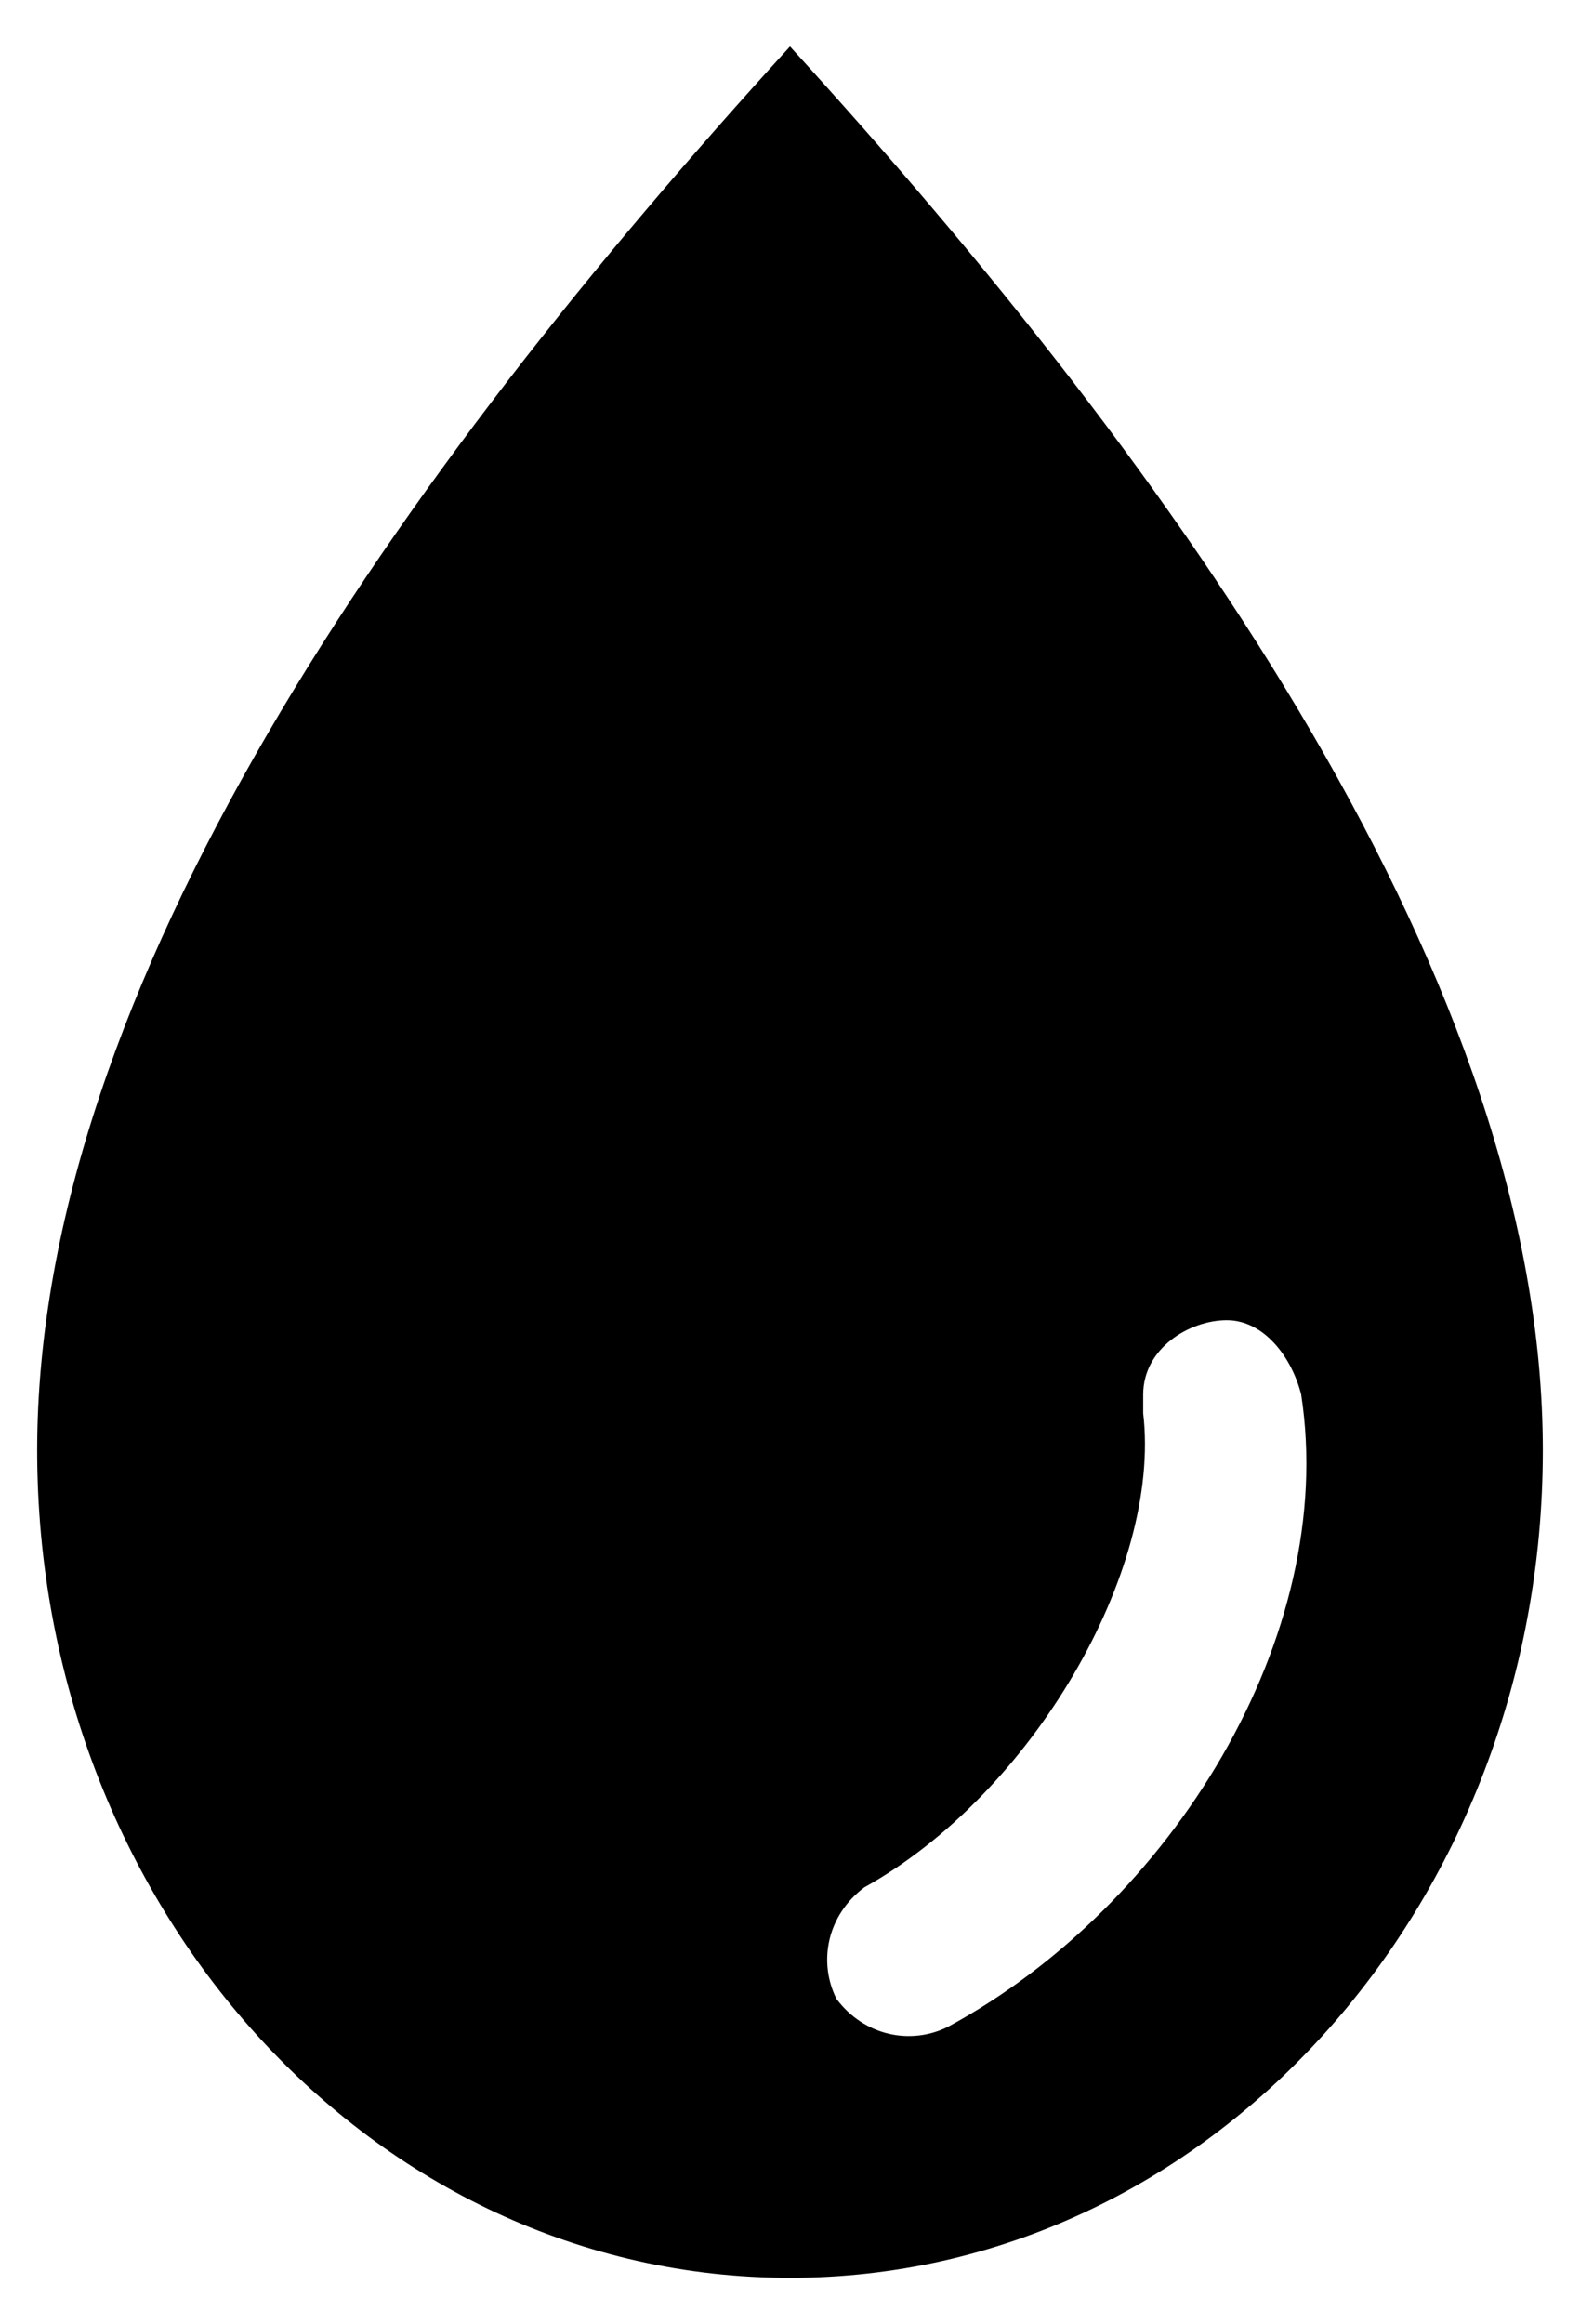 <svg xmlns="http://www.w3.org/2000/svg" viewBox="0 0 17 25">
<path d="M8.5,0.5L8.5,0.5C4.3,5.1,0.4,10.6,0.4,15.6c0,4.9,3.6,8.9,8.1,8.9c4.5,0,8.1-4,8.1-8.9
	C16.6,10.6,12.7,5.1,8.5,0.5z M10.2,21.8C9.8,22,9.3,21.9,9,21.5c-0.2-0.4-0.1-0.9,0.3-1.2c1.8-1,3.2-3.4,3-5.1c0-0.1,0-0.1,0-0.2
	c0-0.5,0.5-0.8,0.9-0.8c0.4,0,0.7,0.4,0.8,0.8C14.4,17.6,12.6,20.5,10.2,21.8z"/>
</svg>
